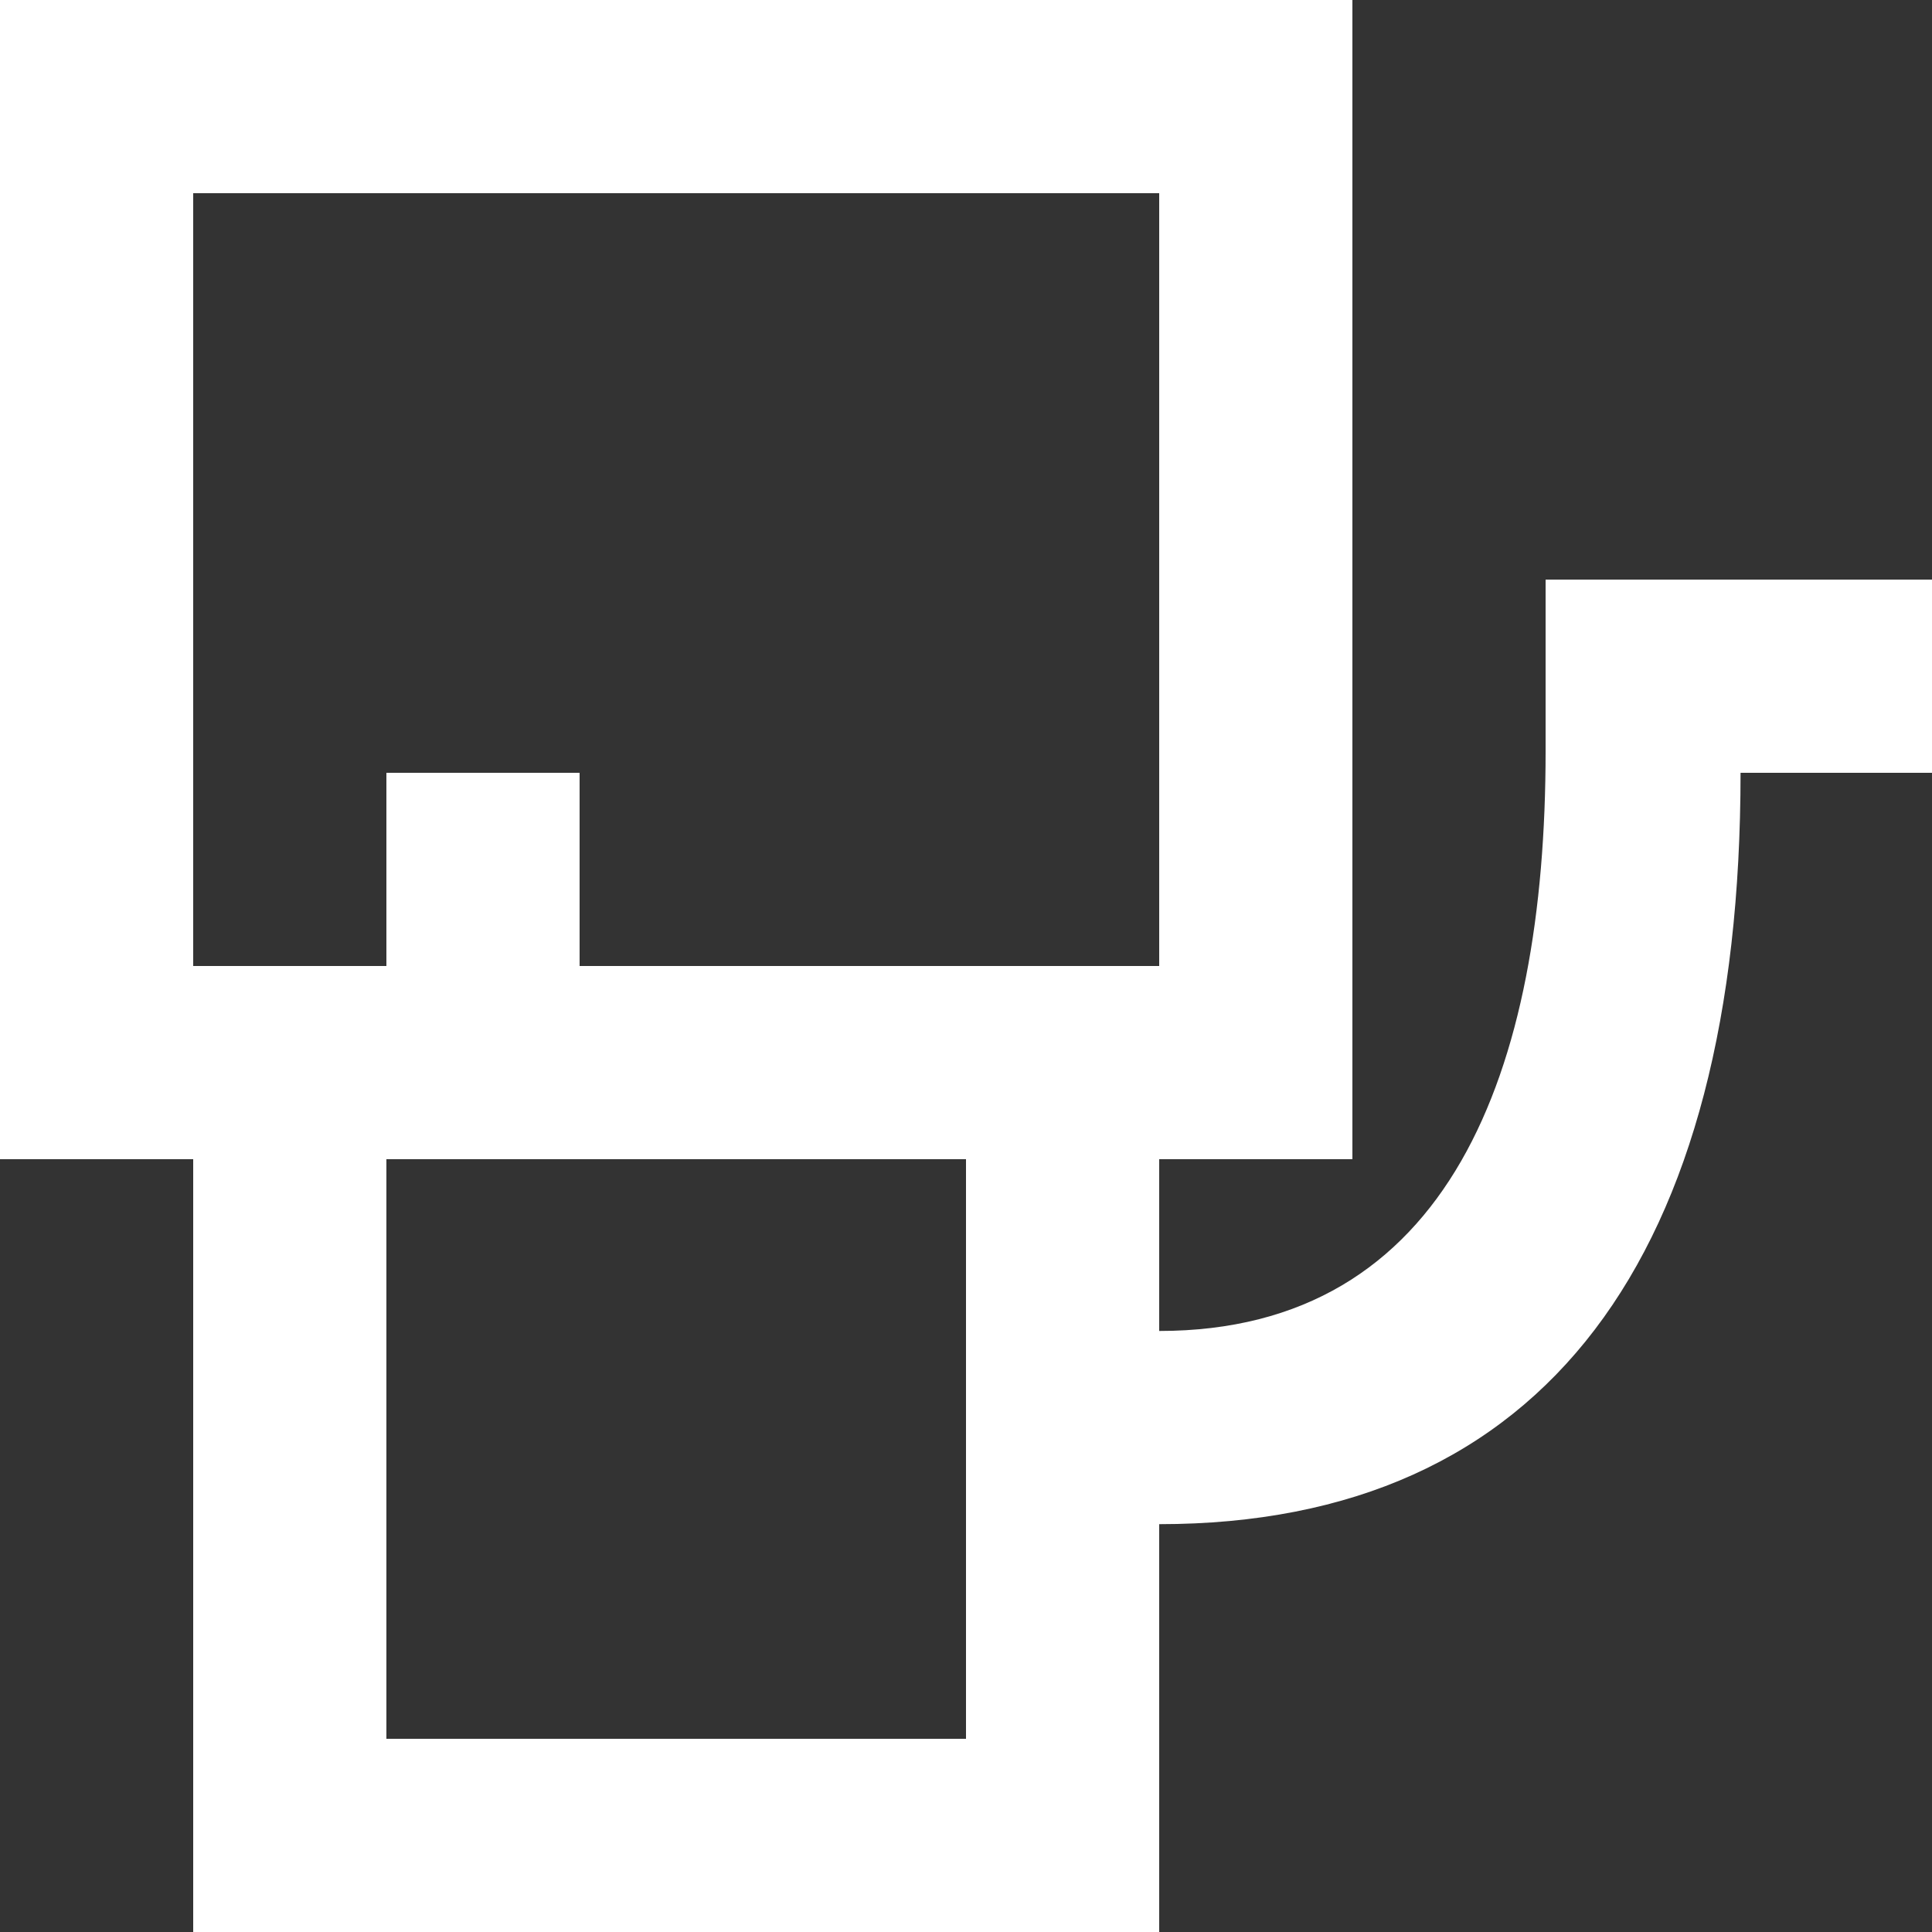 <!-- Generated by IcoMoon.io -->
<svg version="1.1" xmlns="http://www.w3.org/2000/svg" width="32" height="32" viewBox="0 0 32 32">
<rect x="0" y="0" width="32" height="32" fill="#333333" stroke="none"/>
<title>as-oil-</title>
<path fill="#fff" d="M9.6 16v-3.2h-3.2v3.2h-3.2v-12.8h16v12.8h-9.6zM16 28.8h-9.6v-9.6h9.6v9.6zM28.829 9.6h-3.229v2.845c0 5.301-1.6 9.6-6.4 9.6v-2.845h3.2v-19.2h-22.4v19.2h3.2v12.8h16v-6.755c6.4 0 9.629-4.445 9.629-12.445h3.171v-3.2h-3.171z"></path>
</svg>

